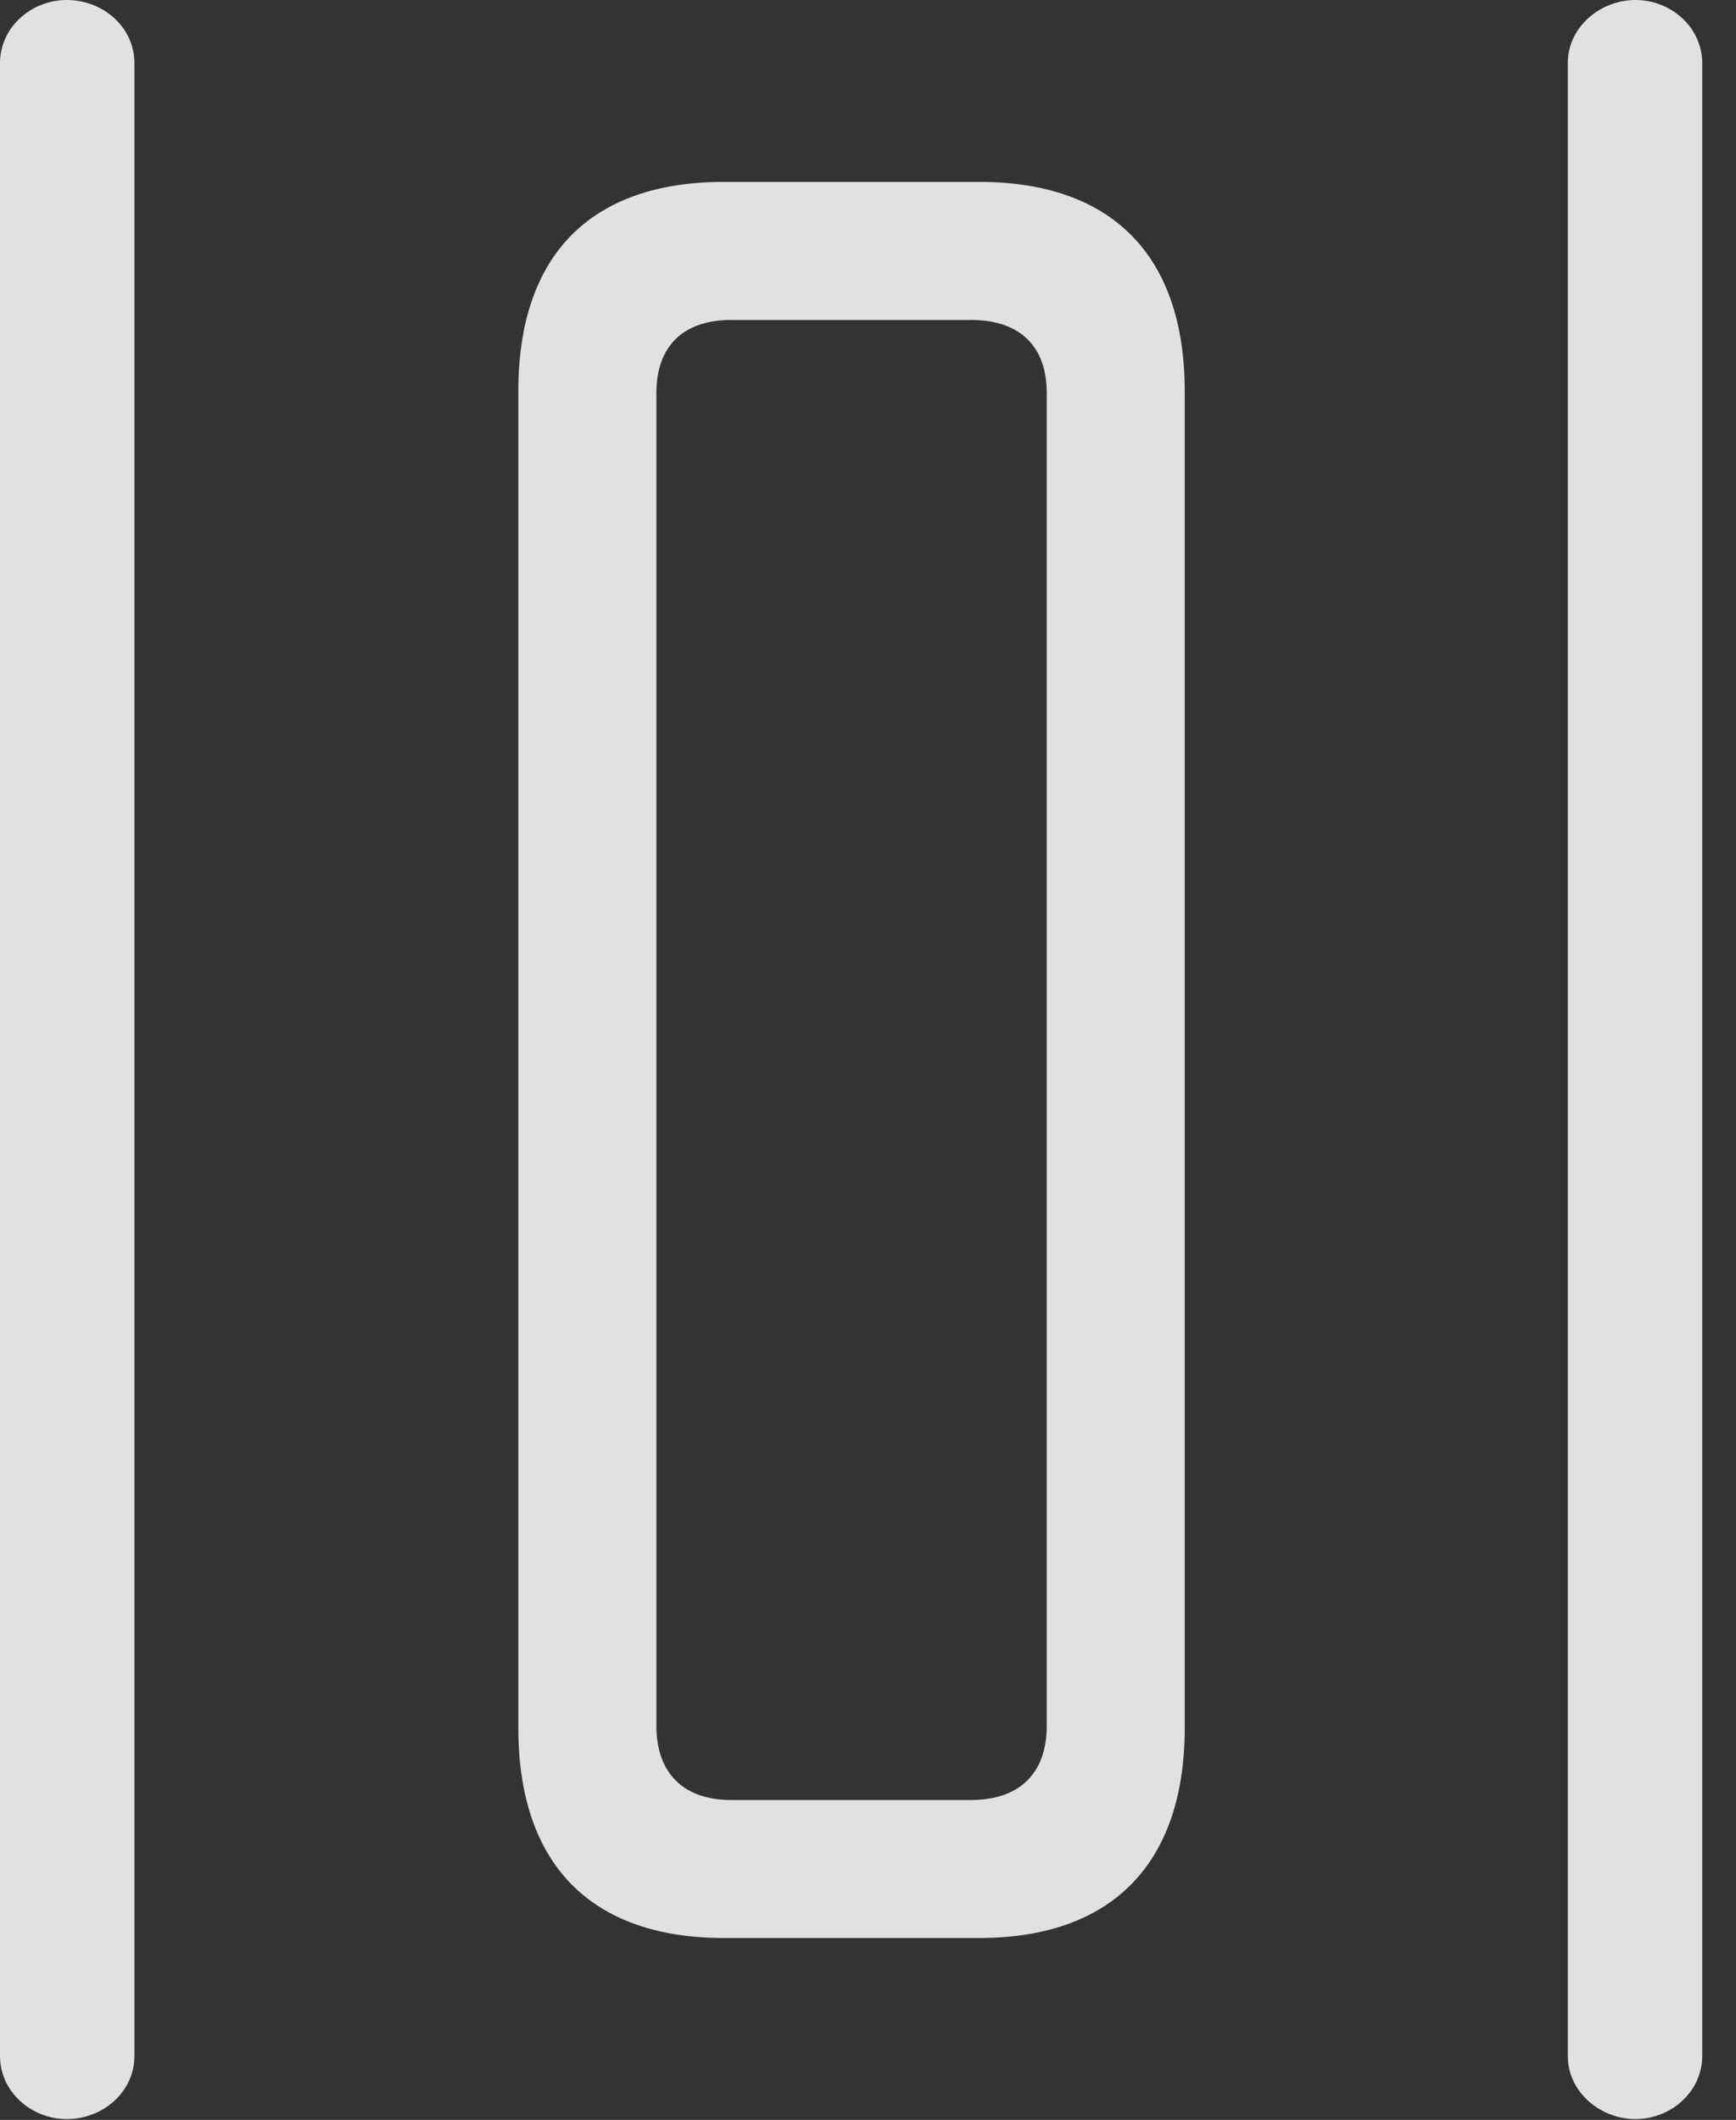 <?xml version="1.0" encoding="UTF-8"?>
<!--Generator: Apple Native CoreSVG 341-->
<!DOCTYPE svg
PUBLIC "-//W3C//DTD SVG 1.1//EN"
       "http://www.w3.org/Graphics/SVG/1.1/DTD/svg11.dtd">
<svg version="1.1" xmlns="http://www.w3.org/2000/svg" xmlns:xlink="http://www.w3.org/1999/xlink" viewBox="0 0 18.545 22.646">
 <rect x="0" y="0" width="18.545" height="22.646" fill="#333333" stroke="none"/>
 <g>
  <rect height="22.646" opacity="0" width="18.545" x="0" y="0"/>
  <path d="M5.537 4.18L5.537 18.457C5.537 19.912 6.309 20.703 7.734 20.703L10.459 20.703C11.875 20.703 12.656 19.912 12.656 18.457L12.656 4.18C12.656 2.725 11.875 1.943 10.459 1.943L7.734 1.943C6.309 1.943 5.537 2.725 5.537 4.18ZM7.012 4.199C7.012 3.701 7.295 3.418 7.812 3.418L10.371 3.418C10.898 3.418 11.182 3.701 11.182 4.199L11.182 18.438C11.182 18.936 10.898 19.229 10.371 19.229L7.812 19.229C7.295 19.229 7.012 18.936 7.012 18.438Z" fill="white" fill-opacity="0.85"/>
  <path d="M16.748 0.674L16.748 21.963C16.748 22.344 17.09 22.637 17.471 22.637C17.852 22.637 18.184 22.344 18.184 21.963L18.184 0.674C18.184 0.293 17.852 0 17.471 0C17.09 0 16.748 0.293 16.748 0.674ZM1.436 0.674C1.436 0.293 1.104 0 0.713 0C0.332 0 0 0.293 0 0.674L0 21.963C0 22.344 0.332 22.637 0.713 22.637C1.104 22.637 1.436 22.344 1.436 21.963Z" fill="white" fill-opacity="0.85"/>
 </g>
</svg>
